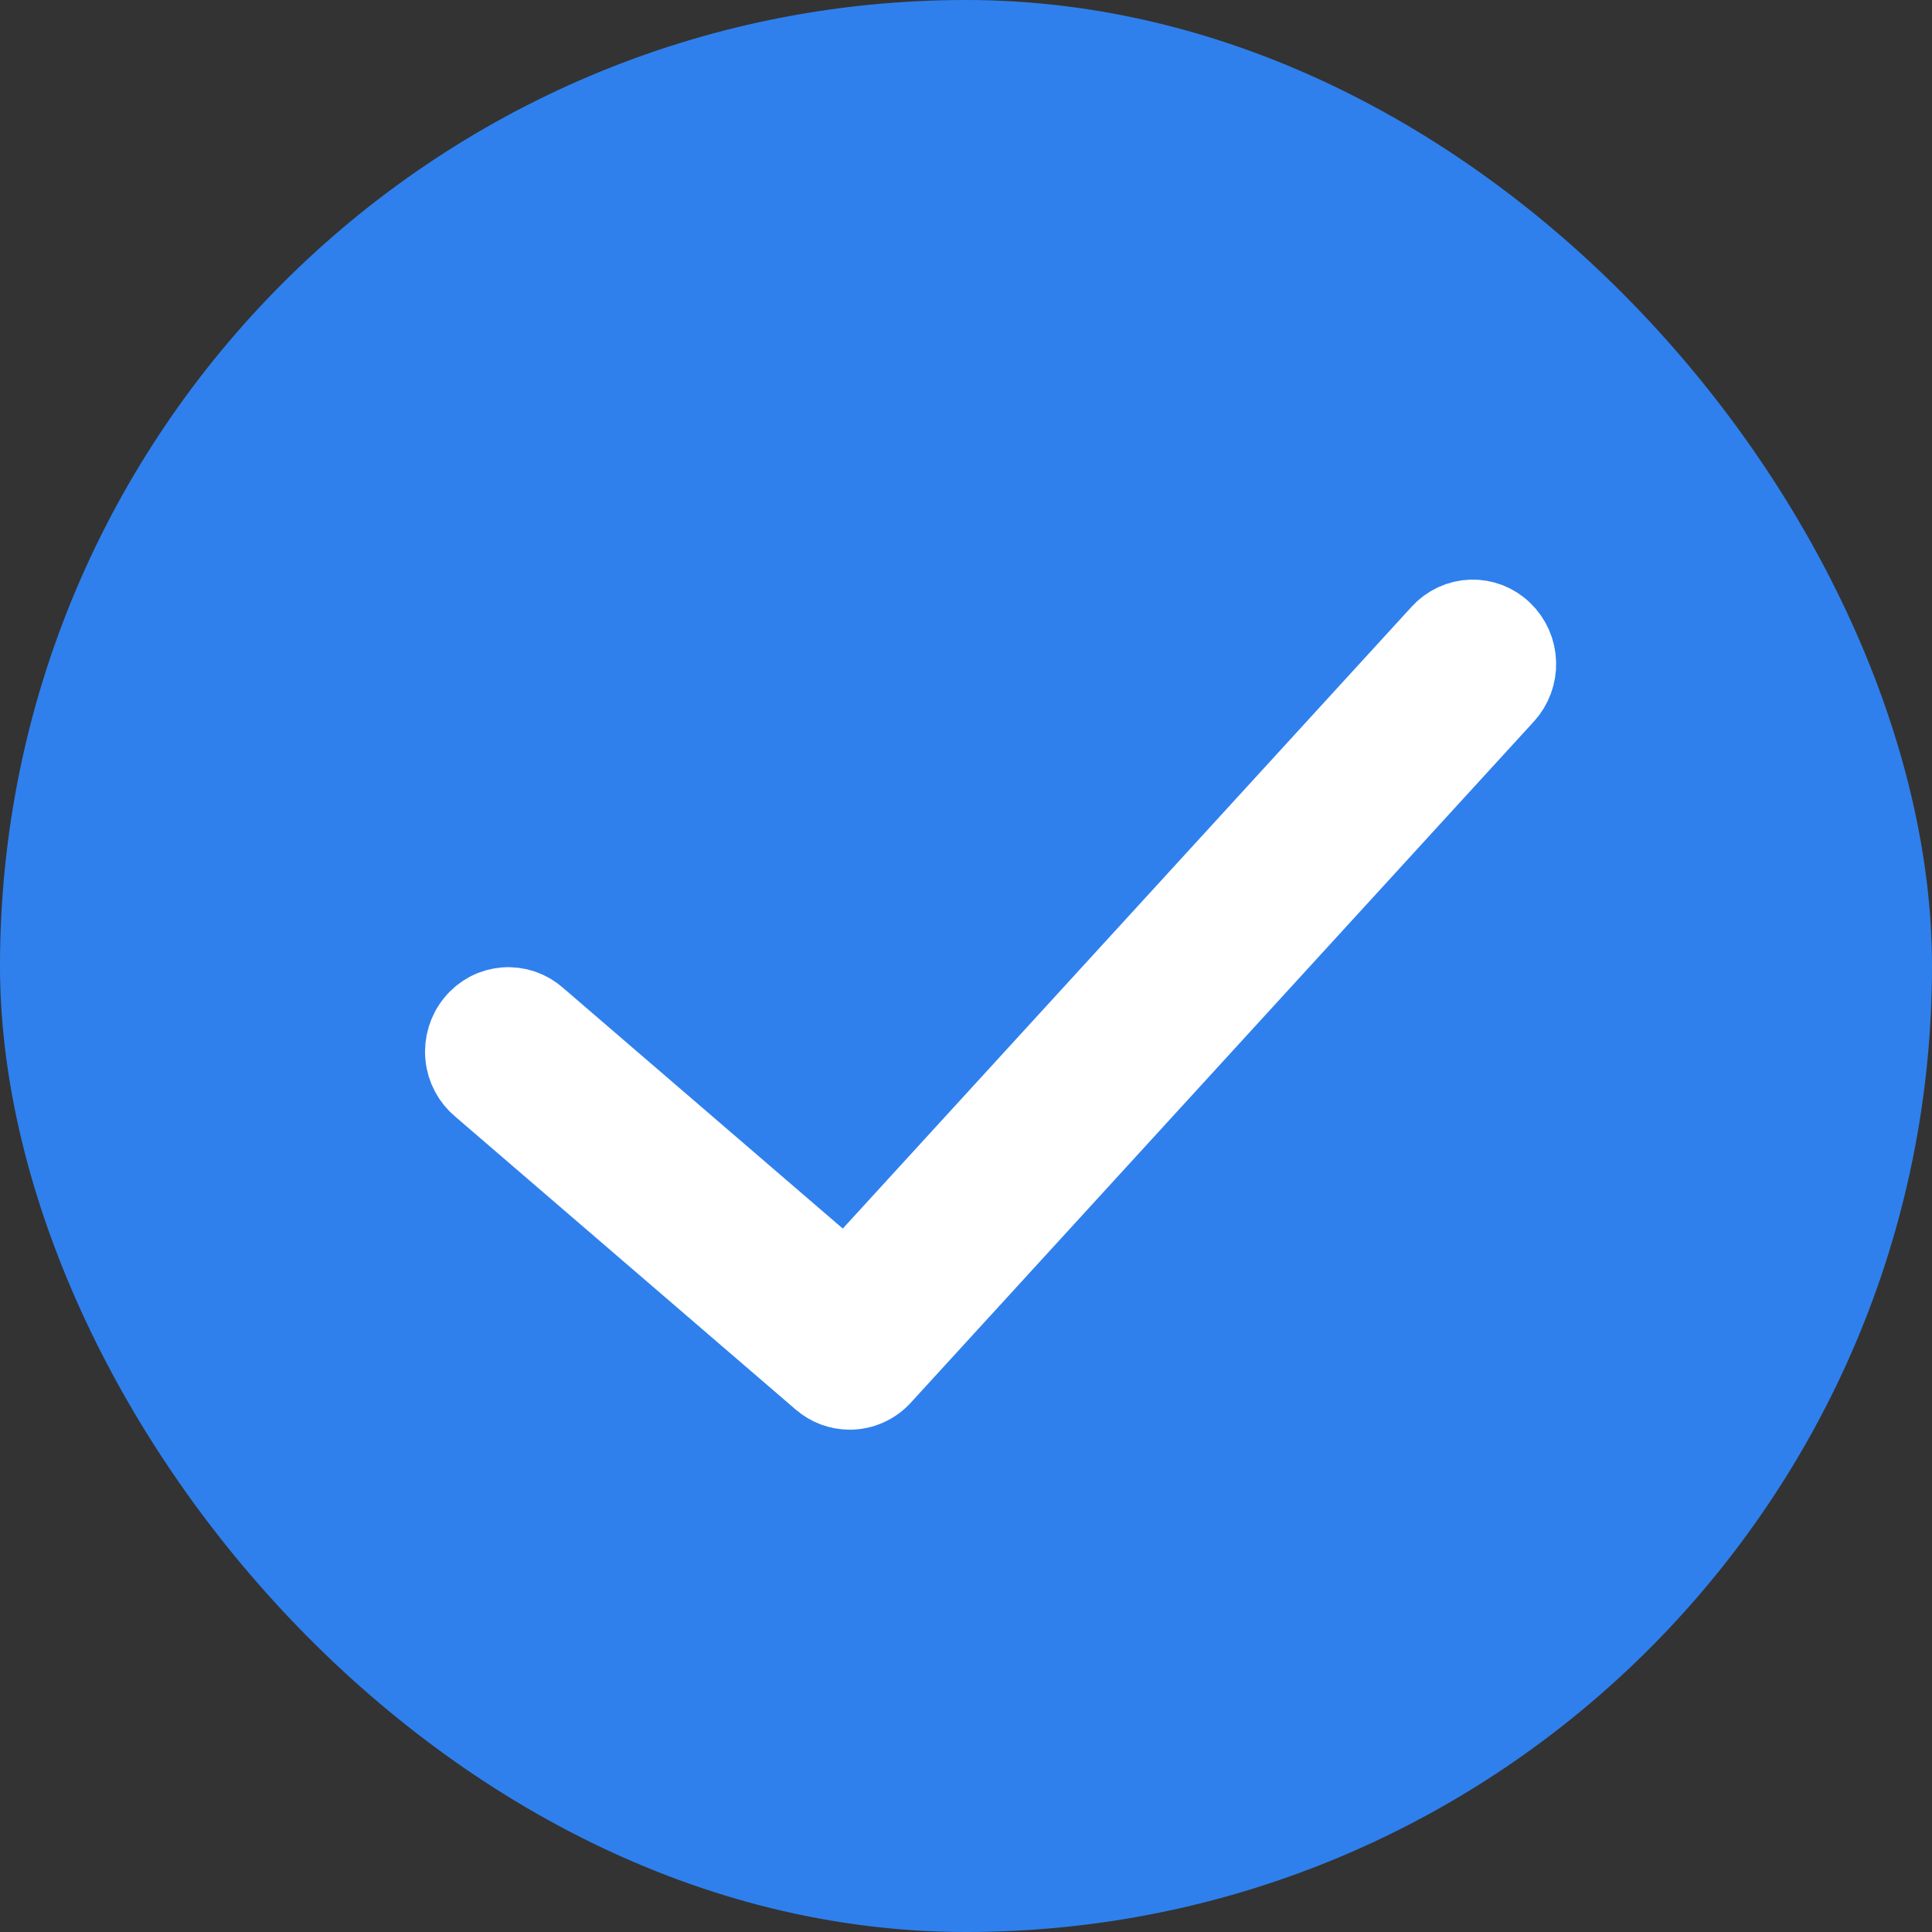 <svg width="25" height="25" viewBox="0 0 25 25" fill="none" xmlns="http://www.w3.org/2000/svg">
    <rect x="0" y="0" width="25" height="25" fill="#333333" stroke="none"/>
    <rect width="25" height="25" rx="12.5" fill="#2F80ED"/>
    <path d="M19.453 8.161C19.398 8.107 19.333 8.066 19.262 8.038C19.191 8.011 19.115 7.998 19.039 8C18.963 8.003 18.888 8.021 18.819 8.053C18.75 8.085 18.688 8.131 18.636 8.188L10.947 16.593L6.961 13.163C6.903 13.111 6.836 13.071 6.763 13.046C6.69 13.021 6.612 13.011 6.535 13.017C6.458 13.023 6.383 13.044 6.315 13.08C6.246 13.117 6.185 13.166 6.136 13.227C6.086 13.287 6.049 13.357 6.026 13.433C6.003 13.508 5.995 13.588 6.003 13.666C6.01 13.745 6.033 13.821 6.07 13.89C6.107 13.96 6.157 14.021 6.217 14.07L10.623 17.861C10.727 17.951 10.859 18 10.995 18C11.074 18 11.152 17.984 11.225 17.951C11.298 17.919 11.363 17.872 11.417 17.813L19.48 8.998C19.532 8.942 19.572 8.875 19.599 8.802C19.626 8.729 19.639 8.652 19.636 8.574C19.634 8.496 19.616 8.419 19.585 8.349C19.553 8.278 19.509 8.214 19.453 8.161Z" fill="#fff" stroke="#fff"/>
</svg>
